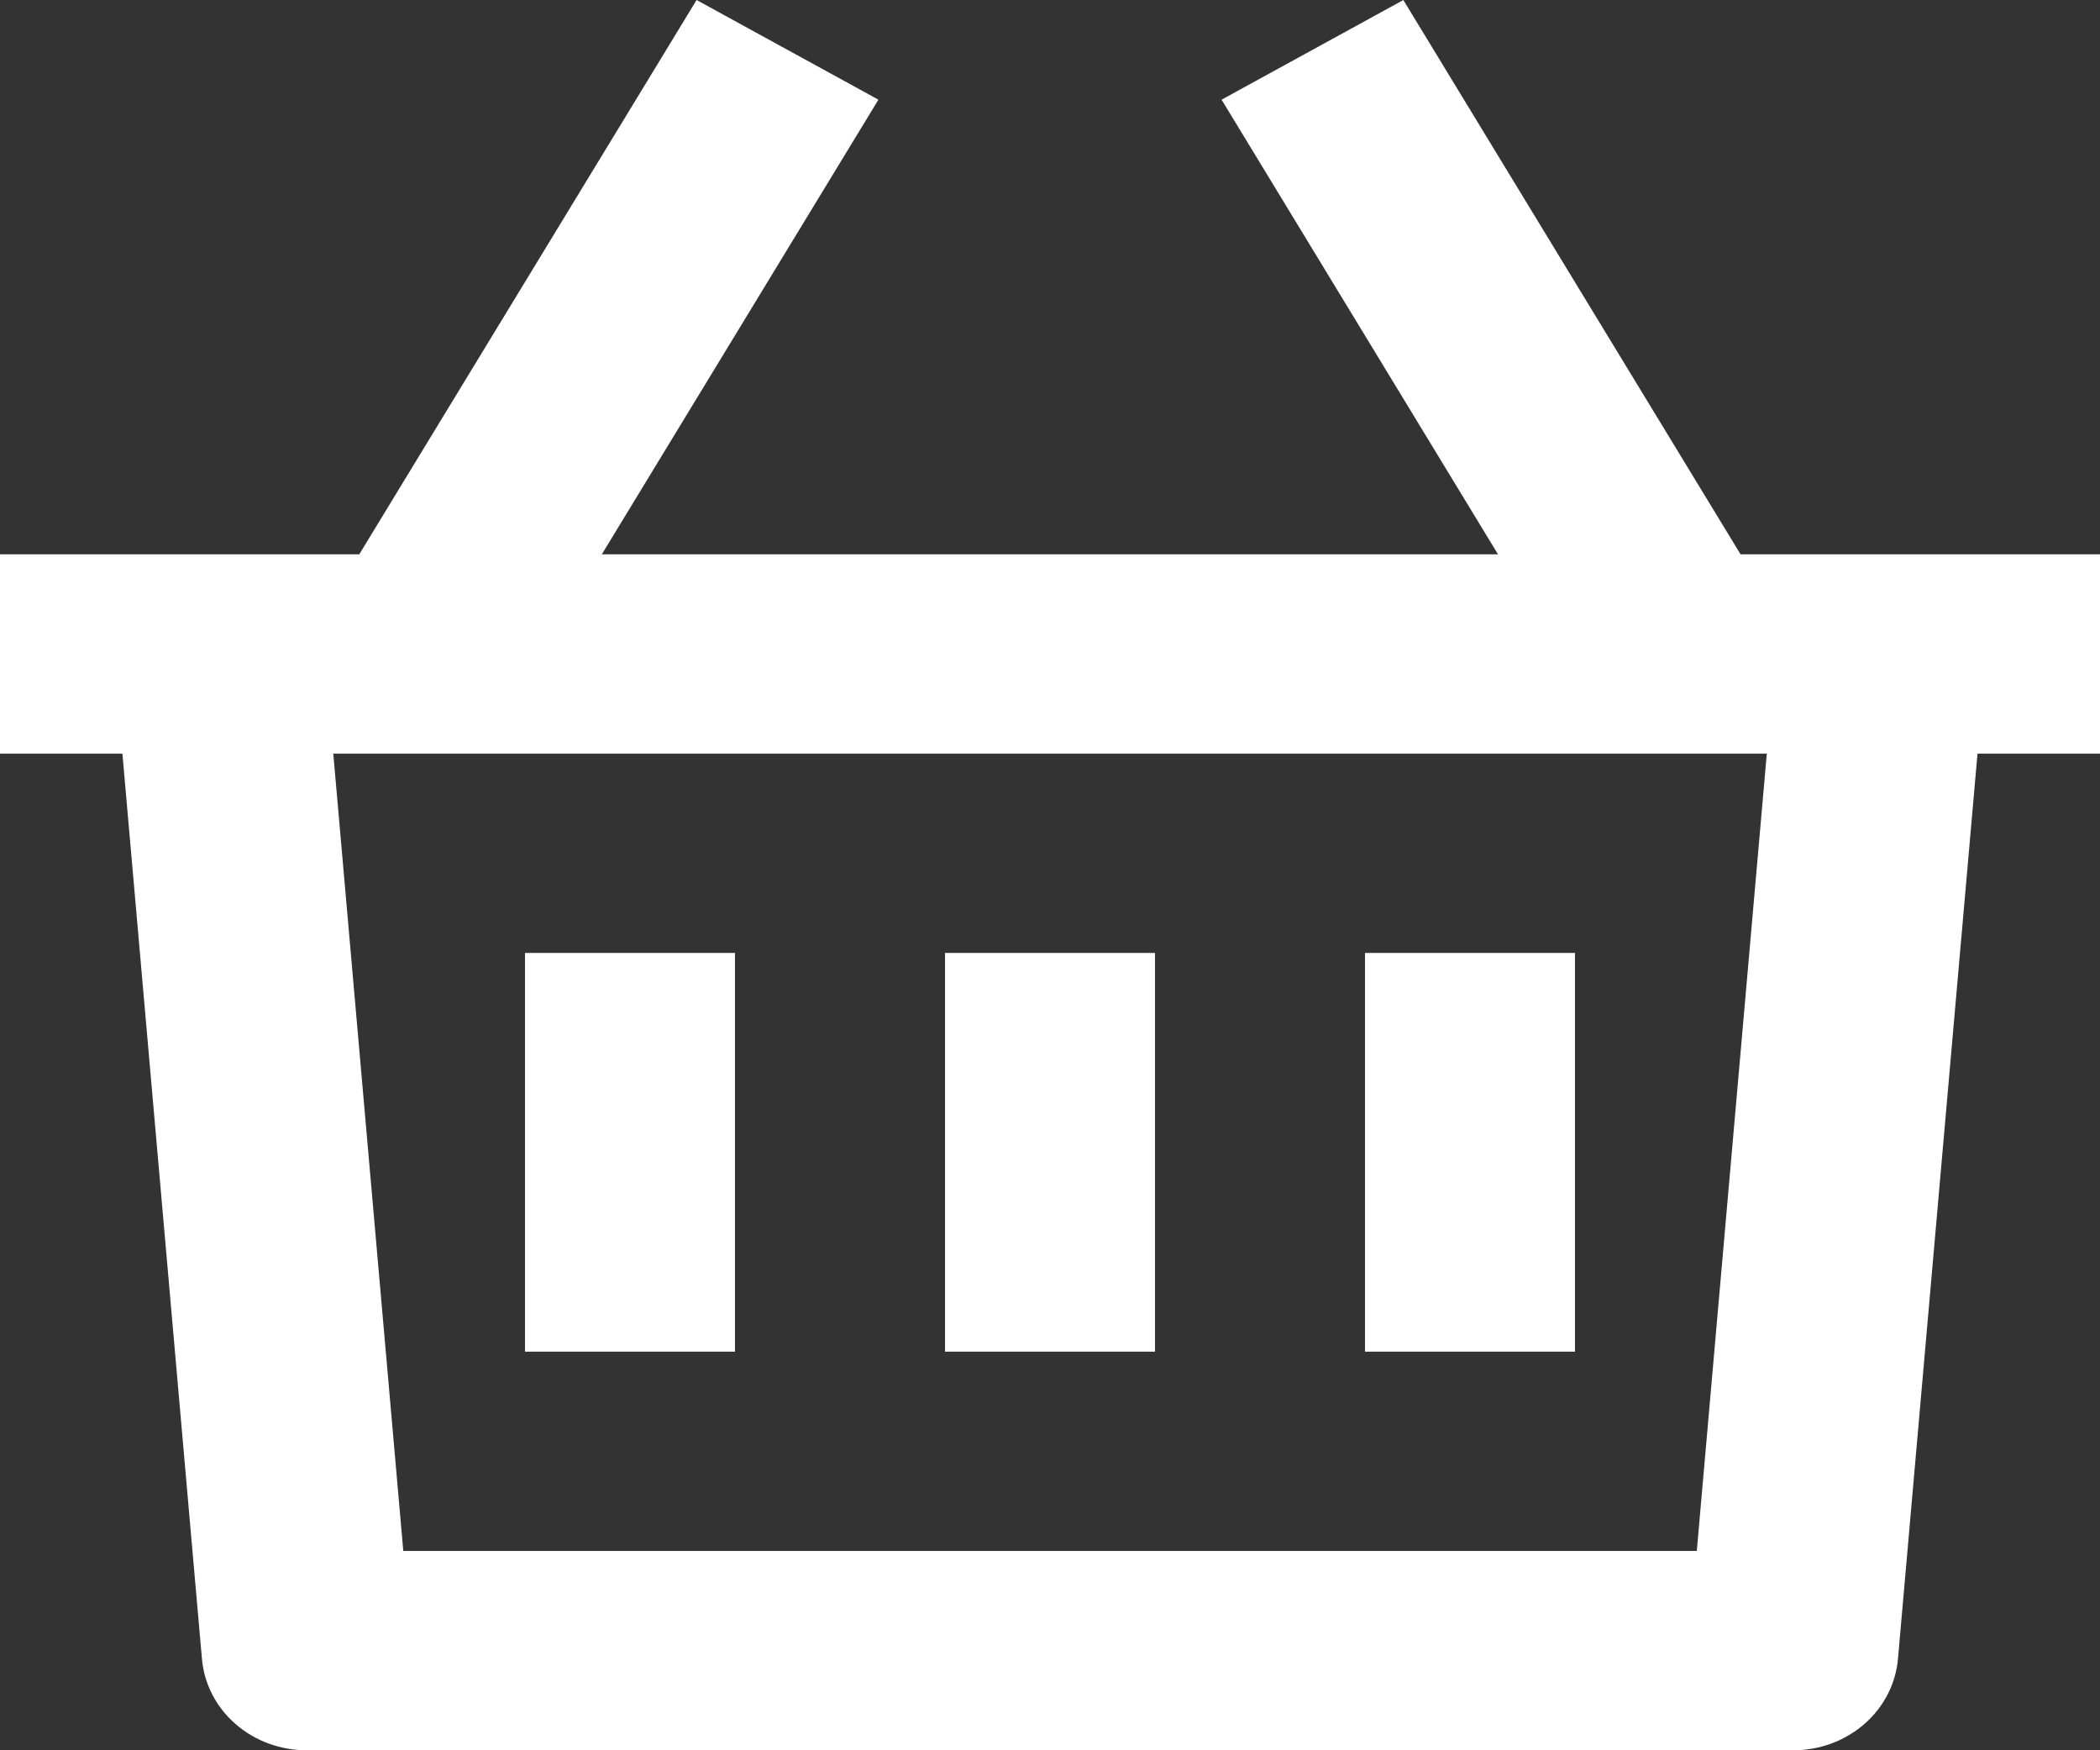 <svg width="24" height="20" viewBox="0 0 24 20" fill="none" xmlns="http://www.w3.org/2000/svg">
<rect x="0" y="0" width="24" height="20" fill="#333333" stroke="none"/>
<path id="Vector" d="M16.038 0L19.892 6.334H24V8.612H22.6L21.691 18.956C21.666 19.24 21.529 19.506 21.308 19.699C21.087 19.892 20.797 20 20.496 20H3.504C3.203 20 2.913 19.893 2.691 19.699C2.469 19.506 2.333 19.241 2.308 18.956L1.399 8.612H0V6.334H4.106L7.961 0L10.039 1.139L6.878 6.334H17.12L13.961 1.139L16.039 0H16.038ZM20.19 8.612H3.809L4.609 17.722H19.392L20.192 8.612H20.19ZM13.2 10.889V15.445H10.8V10.889H13.2ZM8.4 10.889V15.445H6V10.889H8.4ZM18 10.889V15.445H15.6V10.889H18Z" fill="white"/>
</svg>
